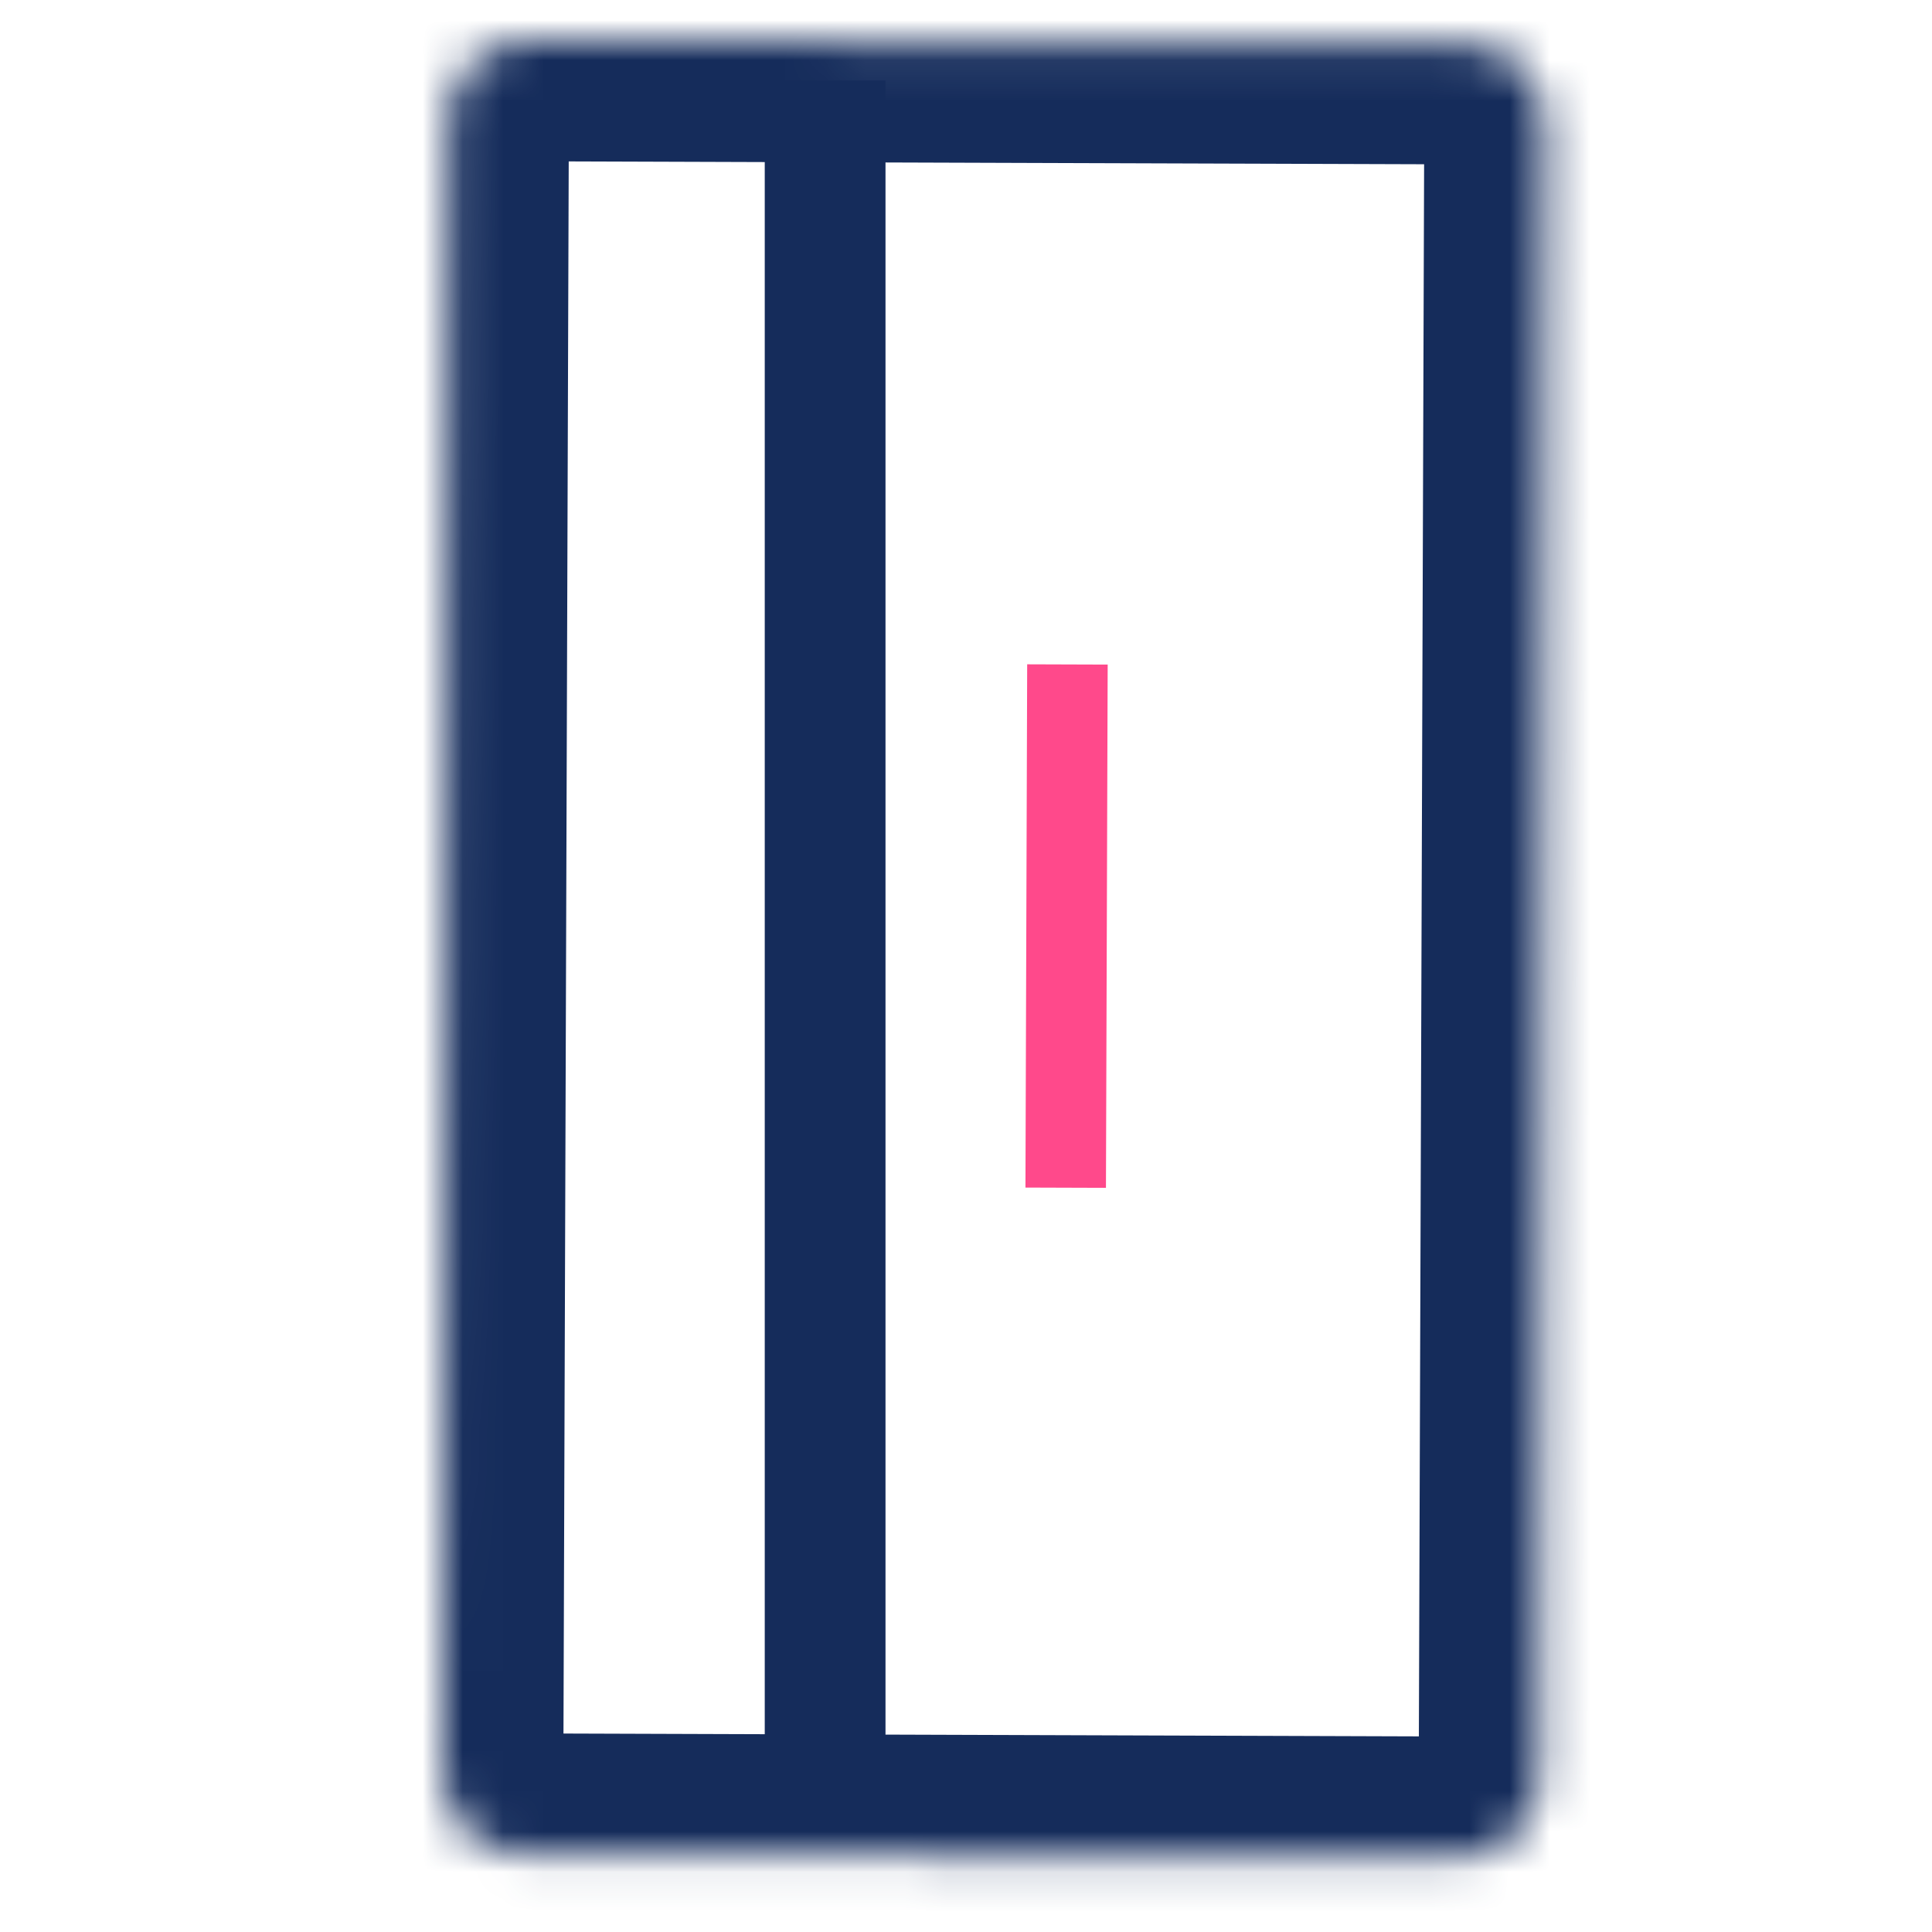 <svg width="48" height="48" viewBox="0 0 48 48" fill="none" xmlns="http://www.w3.org/2000/svg">
<rect width="48" height="48" fill="white"/>
<mask id="path-1-inside-1" fill="white">
<path d="M36.392 1.084C37.496 1.088 38.389 1.986 38.385 3.091L38.248 44.15C38.245 45.255 37.346 46.147 36.242 46.143L12.99 46.066C11.885 46.062 10.993 45.164 10.996 44.059L11.133 3C11.137 1.895 12.035 1.003 13.14 1.007L36.392 1.084Z"/>
</mask>
<path d="M36.392 1.084C37.496 1.088 38.389 1.986 38.385 3.091L38.248 44.15C38.245 45.255 37.346 46.147 36.242 46.143L12.99 46.066C11.885 46.062 10.993 45.164 10.996 44.059L11.133 3C11.137 1.895 12.035 1.003 13.14 1.007L36.392 1.084Z" stroke="#152C5B" stroke-width="6" mask="url(#path-1-inside-1)"/>
<line x1="20.5" y1="2" x2="20.5" y2="44" stroke="#152C5B" stroke-width="3"/>
<line x1="26.52" y1="16.508" x2="26.477" y2="29.508" stroke="#FF498B" stroke-width="2"/>
</svg>

